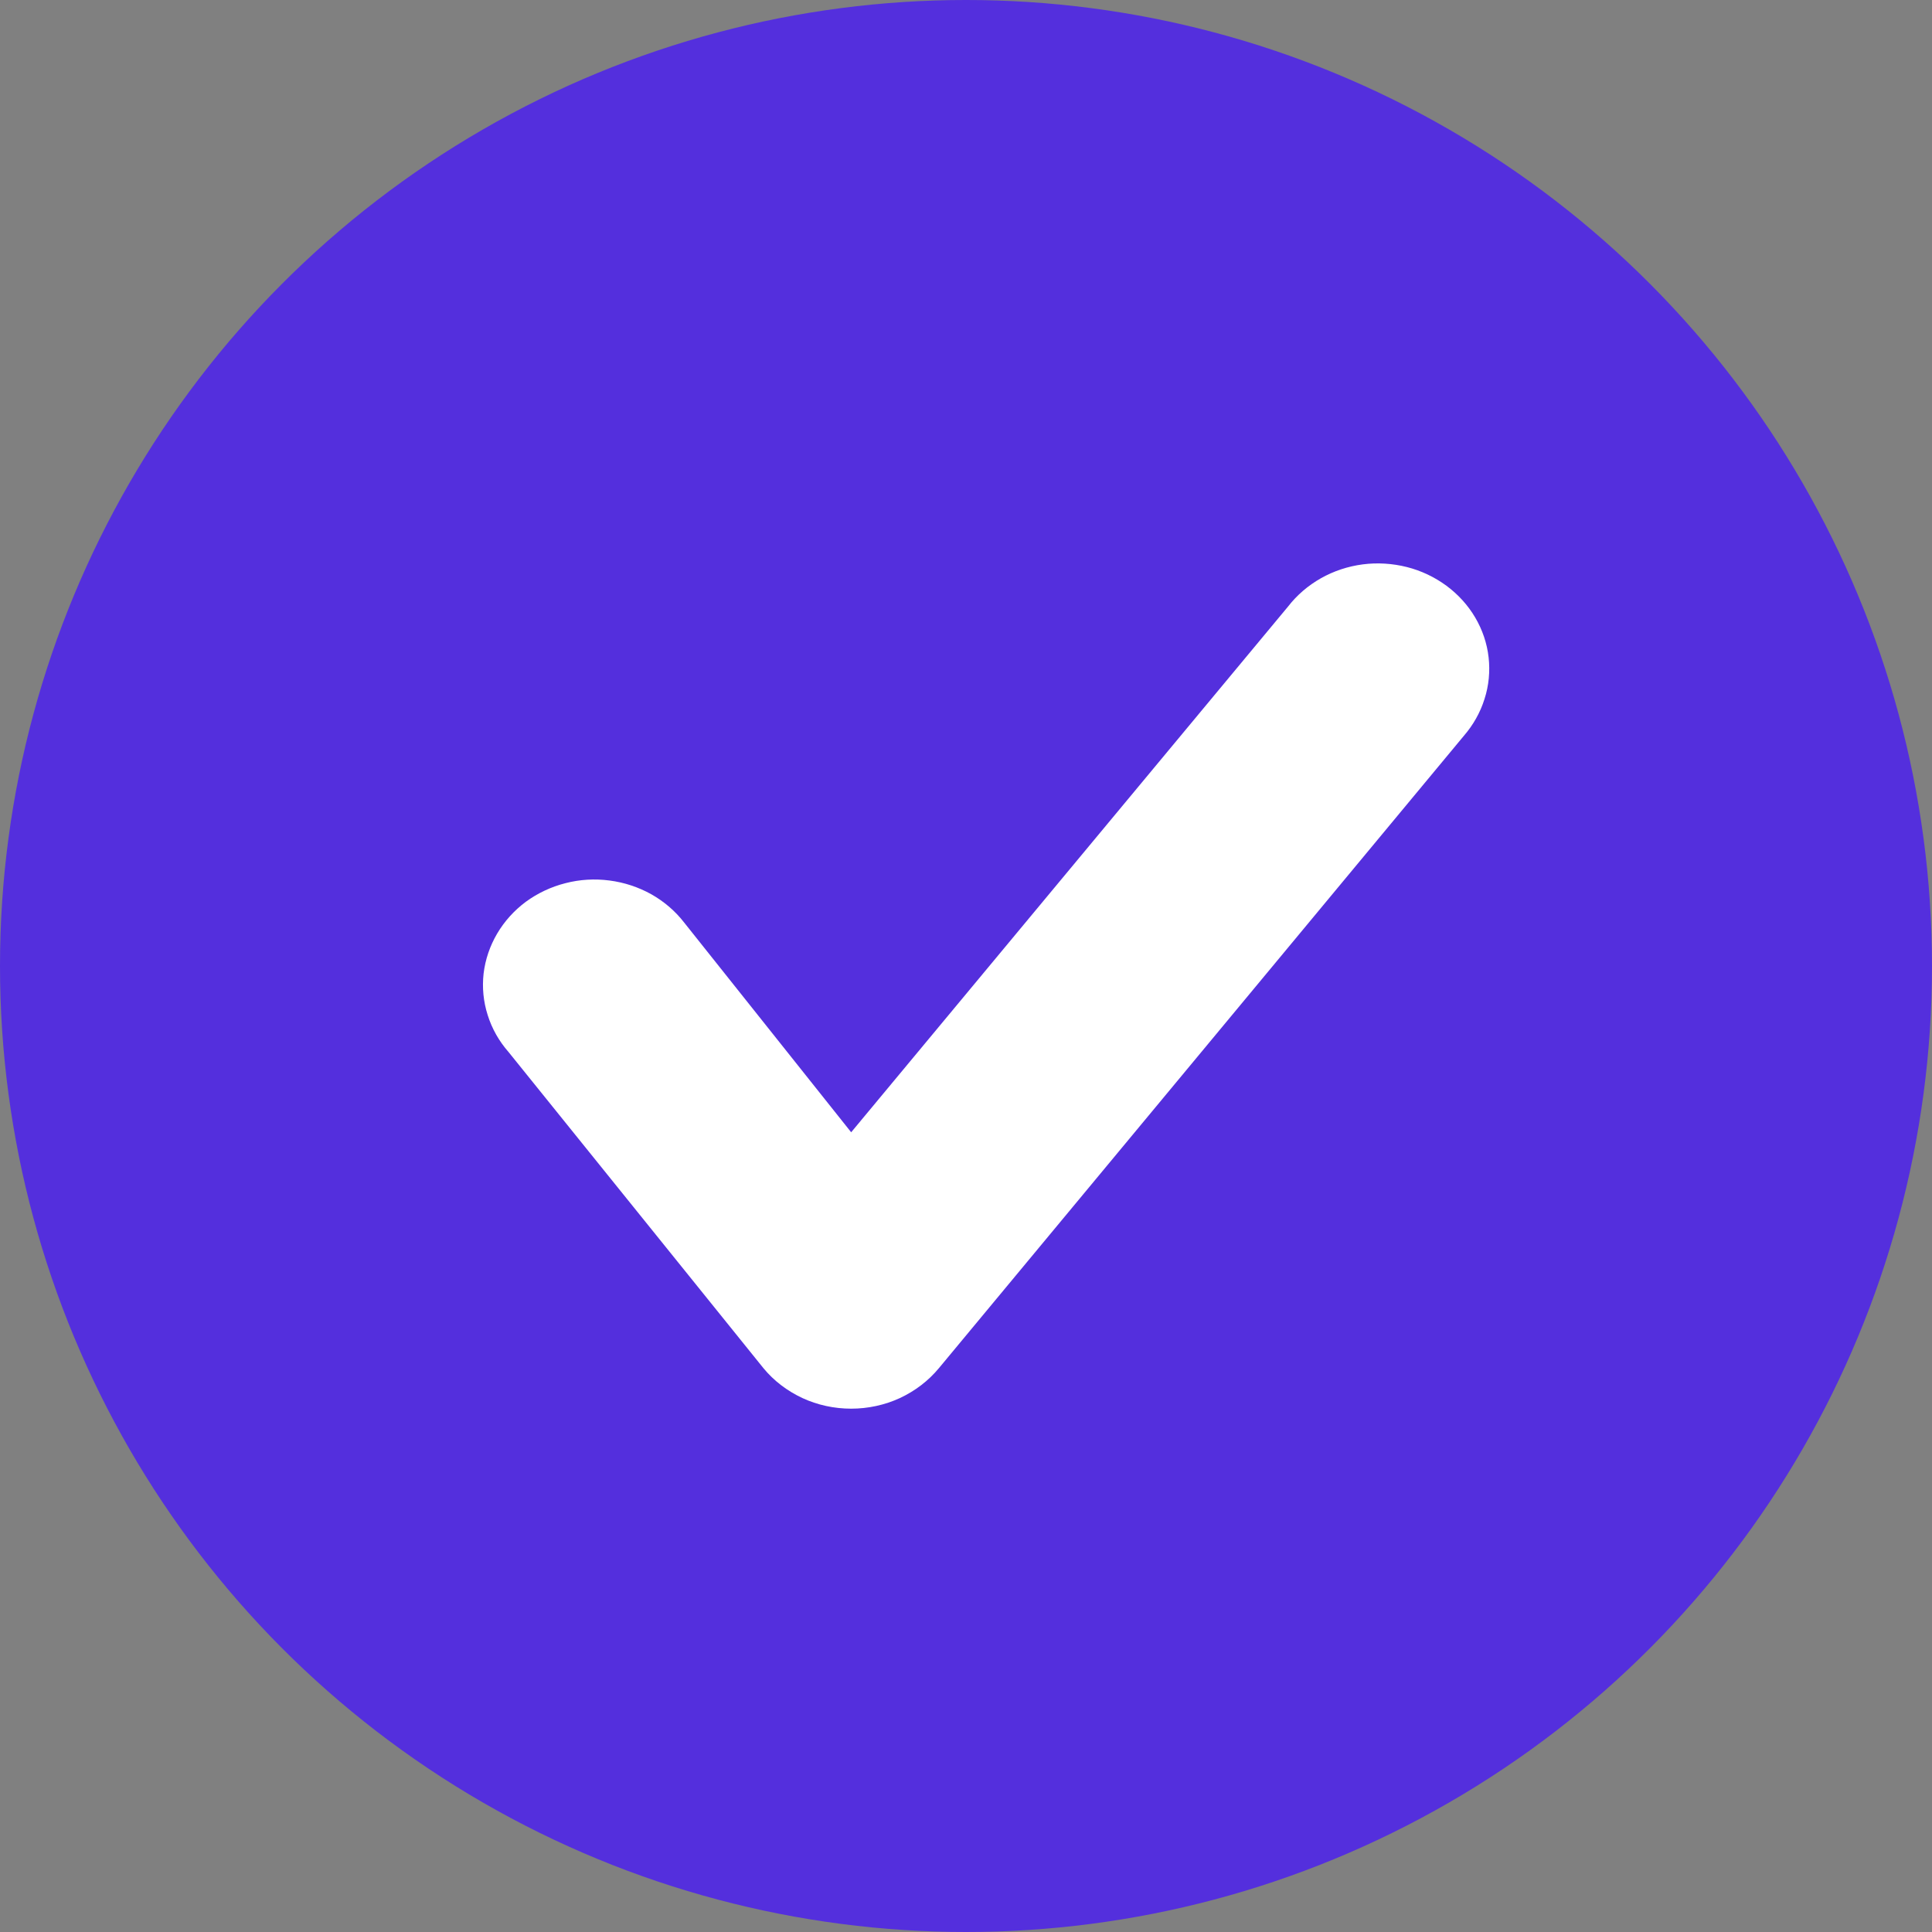 <svg width="16" height="16" viewBox="0 0 16 16" fill="none" xmlns="http://www.w3.org/2000/svg">
<rect x="0" y="0" width="16" height="16" fill="#808080" stroke="none"/>
<circle cx="8" cy="8" r="8" fill="#542FDD"/>
<path d="M7.049 11.666C6.909 11.666 6.77 11.636 6.645 11.578C6.519 11.519 6.408 11.435 6.322 11.33L4.212 8.713C4.133 8.623 4.074 8.519 4.039 8.407C4.003 8.295 3.992 8.178 4.005 8.062C4.019 7.946 4.057 7.834 4.117 7.732C4.177 7.63 4.258 7.54 4.355 7.468C4.452 7.397 4.564 7.344 4.683 7.314C4.802 7.283 4.926 7.276 5.048 7.292C5.171 7.308 5.288 7.347 5.394 7.406C5.5 7.466 5.592 7.545 5.665 7.639L7.049 9.377L10.668 5.022C10.741 4.928 10.833 4.849 10.939 4.789C11.045 4.729 11.163 4.69 11.285 4.674C11.407 4.658 11.532 4.666 11.651 4.696C11.77 4.726 11.881 4.779 11.979 4.851C12.076 4.923 12.157 5.012 12.217 5.114C12.277 5.216 12.315 5.328 12.328 5.444C12.341 5.56 12.33 5.678 12.294 5.789C12.259 5.901 12.2 6.005 12.122 6.095L7.776 11.33C7.689 11.435 7.579 11.519 7.453 11.578C7.327 11.636 7.189 11.666 7.049 11.666Z" fill="white"/>
</svg>
